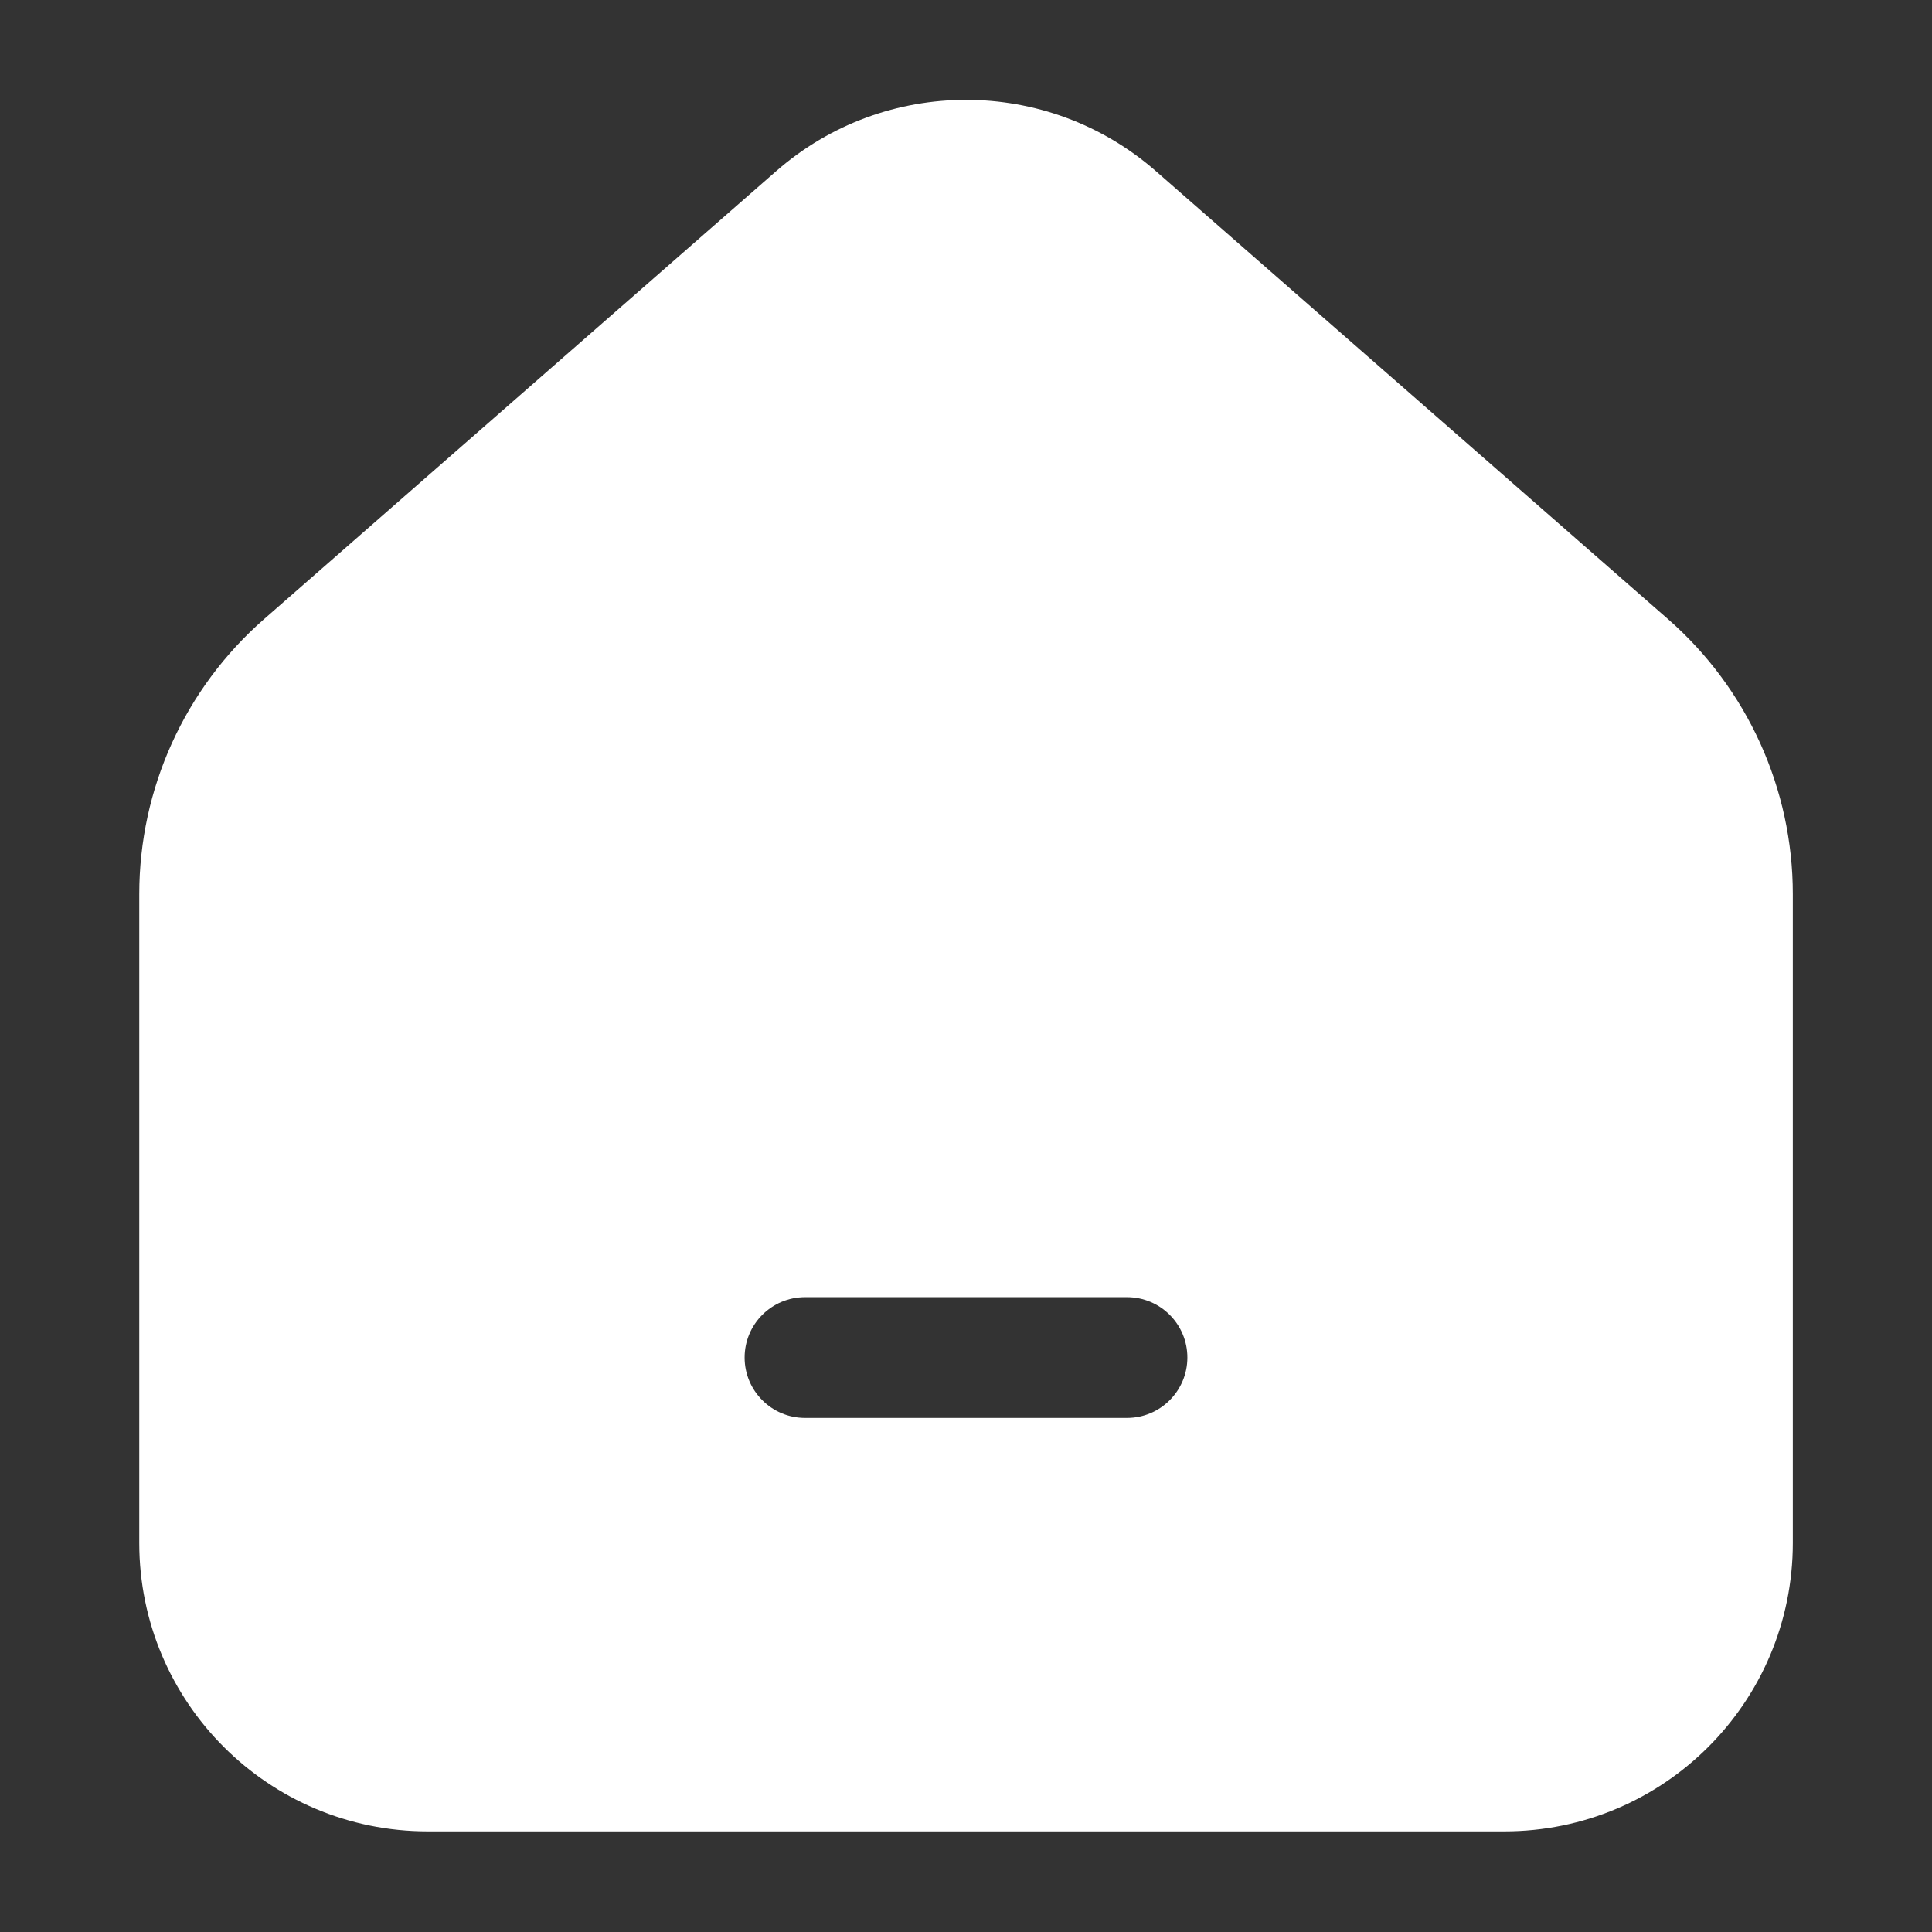 <svg width="32px" height="32px" viewBox="0 0 24 24" fill="none" xmlns="http://www.w3.org/2000/svg"><rect x="0" y="0" width="24" height="24" fill="#333333" stroke="none"/><g id="SVGRepo_bgCarrier" stroke-width="0"></g><g id="SVGRepo_tracerCarrier" stroke-linecap="round" stroke-linejoin="round"></g><g id="SVGRepo_iconCarrier"> <g id="style=fill"> <g id="home-line" clip-path="url(#clip0_1_110)"> <path id="Subtract" fill-rule="evenodd" clip-rule="evenodd" d="M14.359 2.126C13.009 0.945 10.992 0.945 9.642 2.126L3.28 7.691C2.295 8.553 1.73 9.798 1.73 11.107L1.73 19.167C1.73 21.146 3.334 22.75 5.313 22.75L18.688 22.75C20.667 22.75 22.271 21.146 22.271 19.167L22.271 11.107C22.271 9.798 21.706 8.553 20.721 7.691L14.359 2.126ZM10 16.114C9.586 16.114 9.25 16.449 9.25 16.864C9.25 17.278 9.586 17.614 10 17.614L14 17.614C14.414 17.614 14.75 17.278 14.75 16.864C14.75 16.449 14.414 16.114 14 16.114L10 16.114Z" fill="#ffffff"></path> </g> </g> <defs> <clipPath id="clip0_1_110"> <rect width="21.51" height="20.541" fill="white" transform="translate(1.73 22.75) rotate(-90)"></rect> </clipPath> </defs> </g></svg>